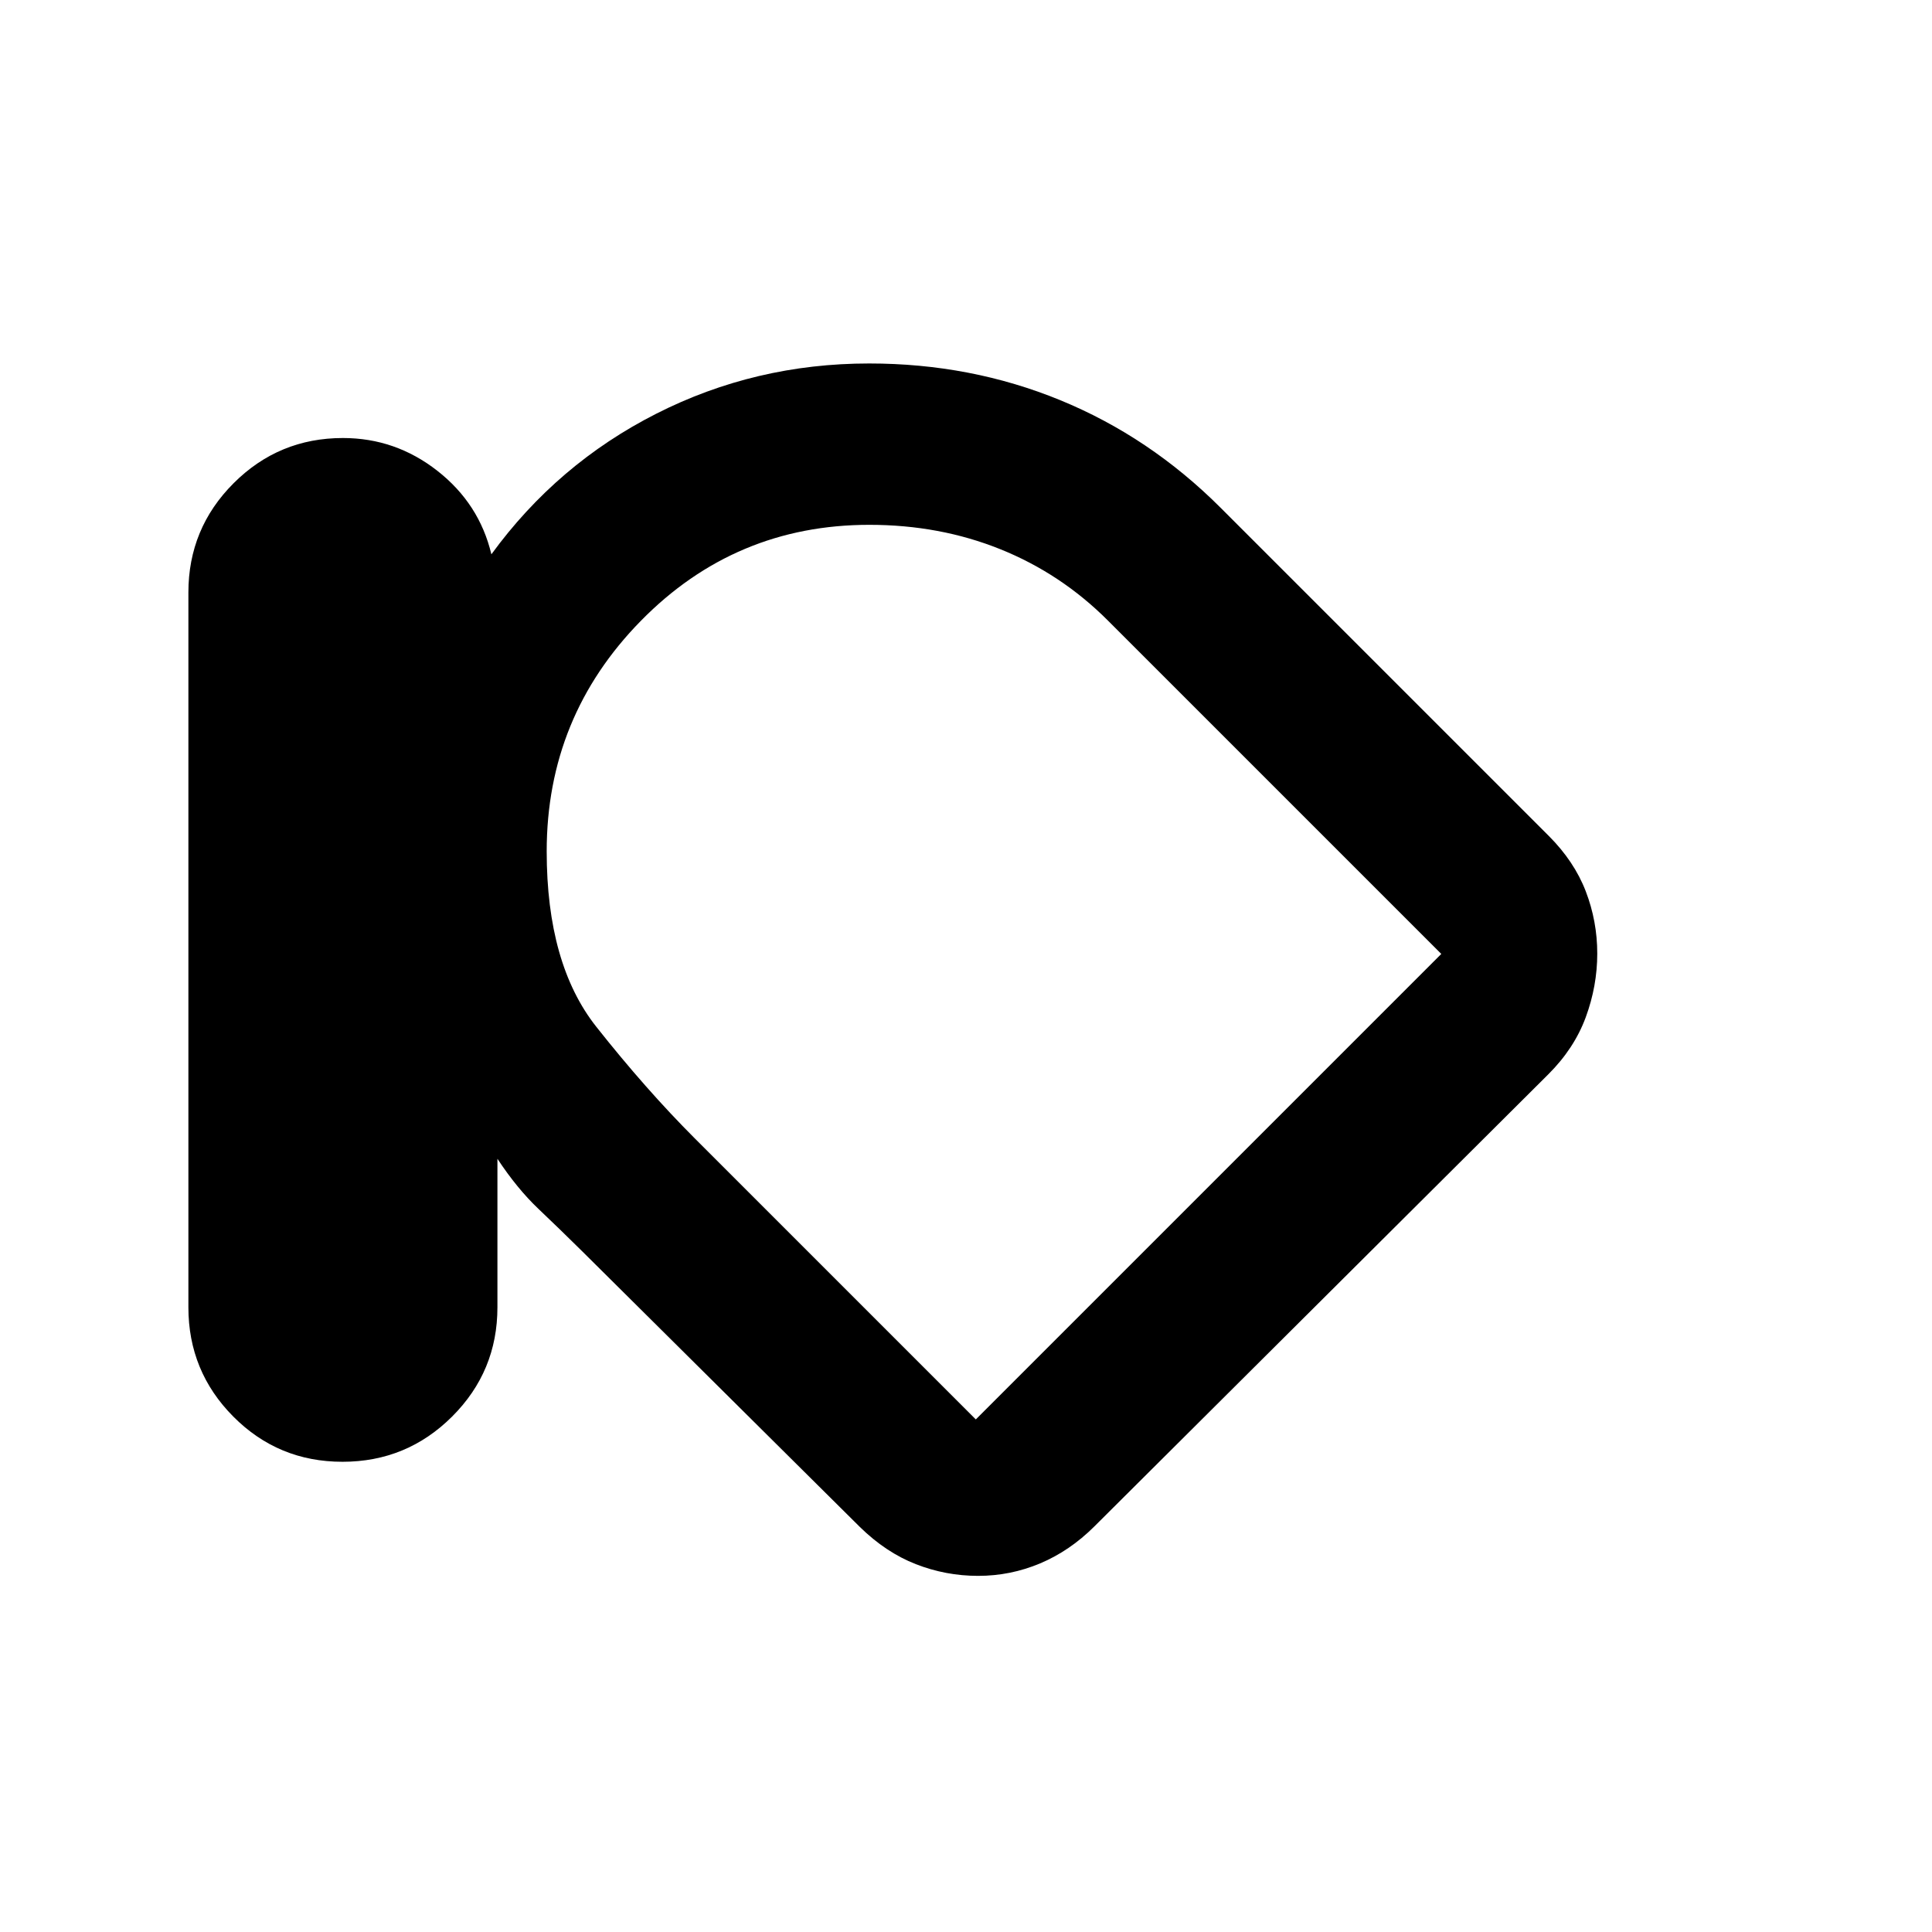 <svg xmlns="http://www.w3.org/2000/svg" height="20" viewBox="0 -960 960 960" width="20"><path d="M170.18-233.65q-31.94 0-54.26-22.47-22.31-22.46-22.31-54.31v-355.14q0-31.85 22.46-54.31 22.47-22.47 54.32-22.47 26.15 0 46.97 16.32 20.81 16.31 26.81 41.46 32.72-44.89 81.91-69.85 49.18-24.97 105.79-24.97 50.51 0 94.97 18.24t79.7 53.48l163.03 163.02q12.67 12.67 18.39 27.54 5.71 14.87 5.71 30.95 0 16.07-5.71 31.61-5.72 15.53-18.62 28.38L543.81-201.55q-12.2 12.16-26.95 18.38-14.75 6.21-30.83 6.21-16.07 0-30.99-5.83-14.91-5.84-27.82-18.51L289.2-338.33q-11.13-11-21.67-21.01-10.55-10.01-20.36-24.86v73.77q0 31.85-22.52 54.31-22.53 22.47-54.47 22.47Zm101.47-303.3q0 55.99 24.64 87.14 24.63 31.14 48.93 55.46L484.87-254.7 716.17-486 550.52-651.65q-23.29-23.3-53.41-35.43-30.11-12.14-65.13-12.14-66.71 0-113.52 47.69-46.81 47.68-46.81 114.58Zm233.26 75.99Z"/></svg>